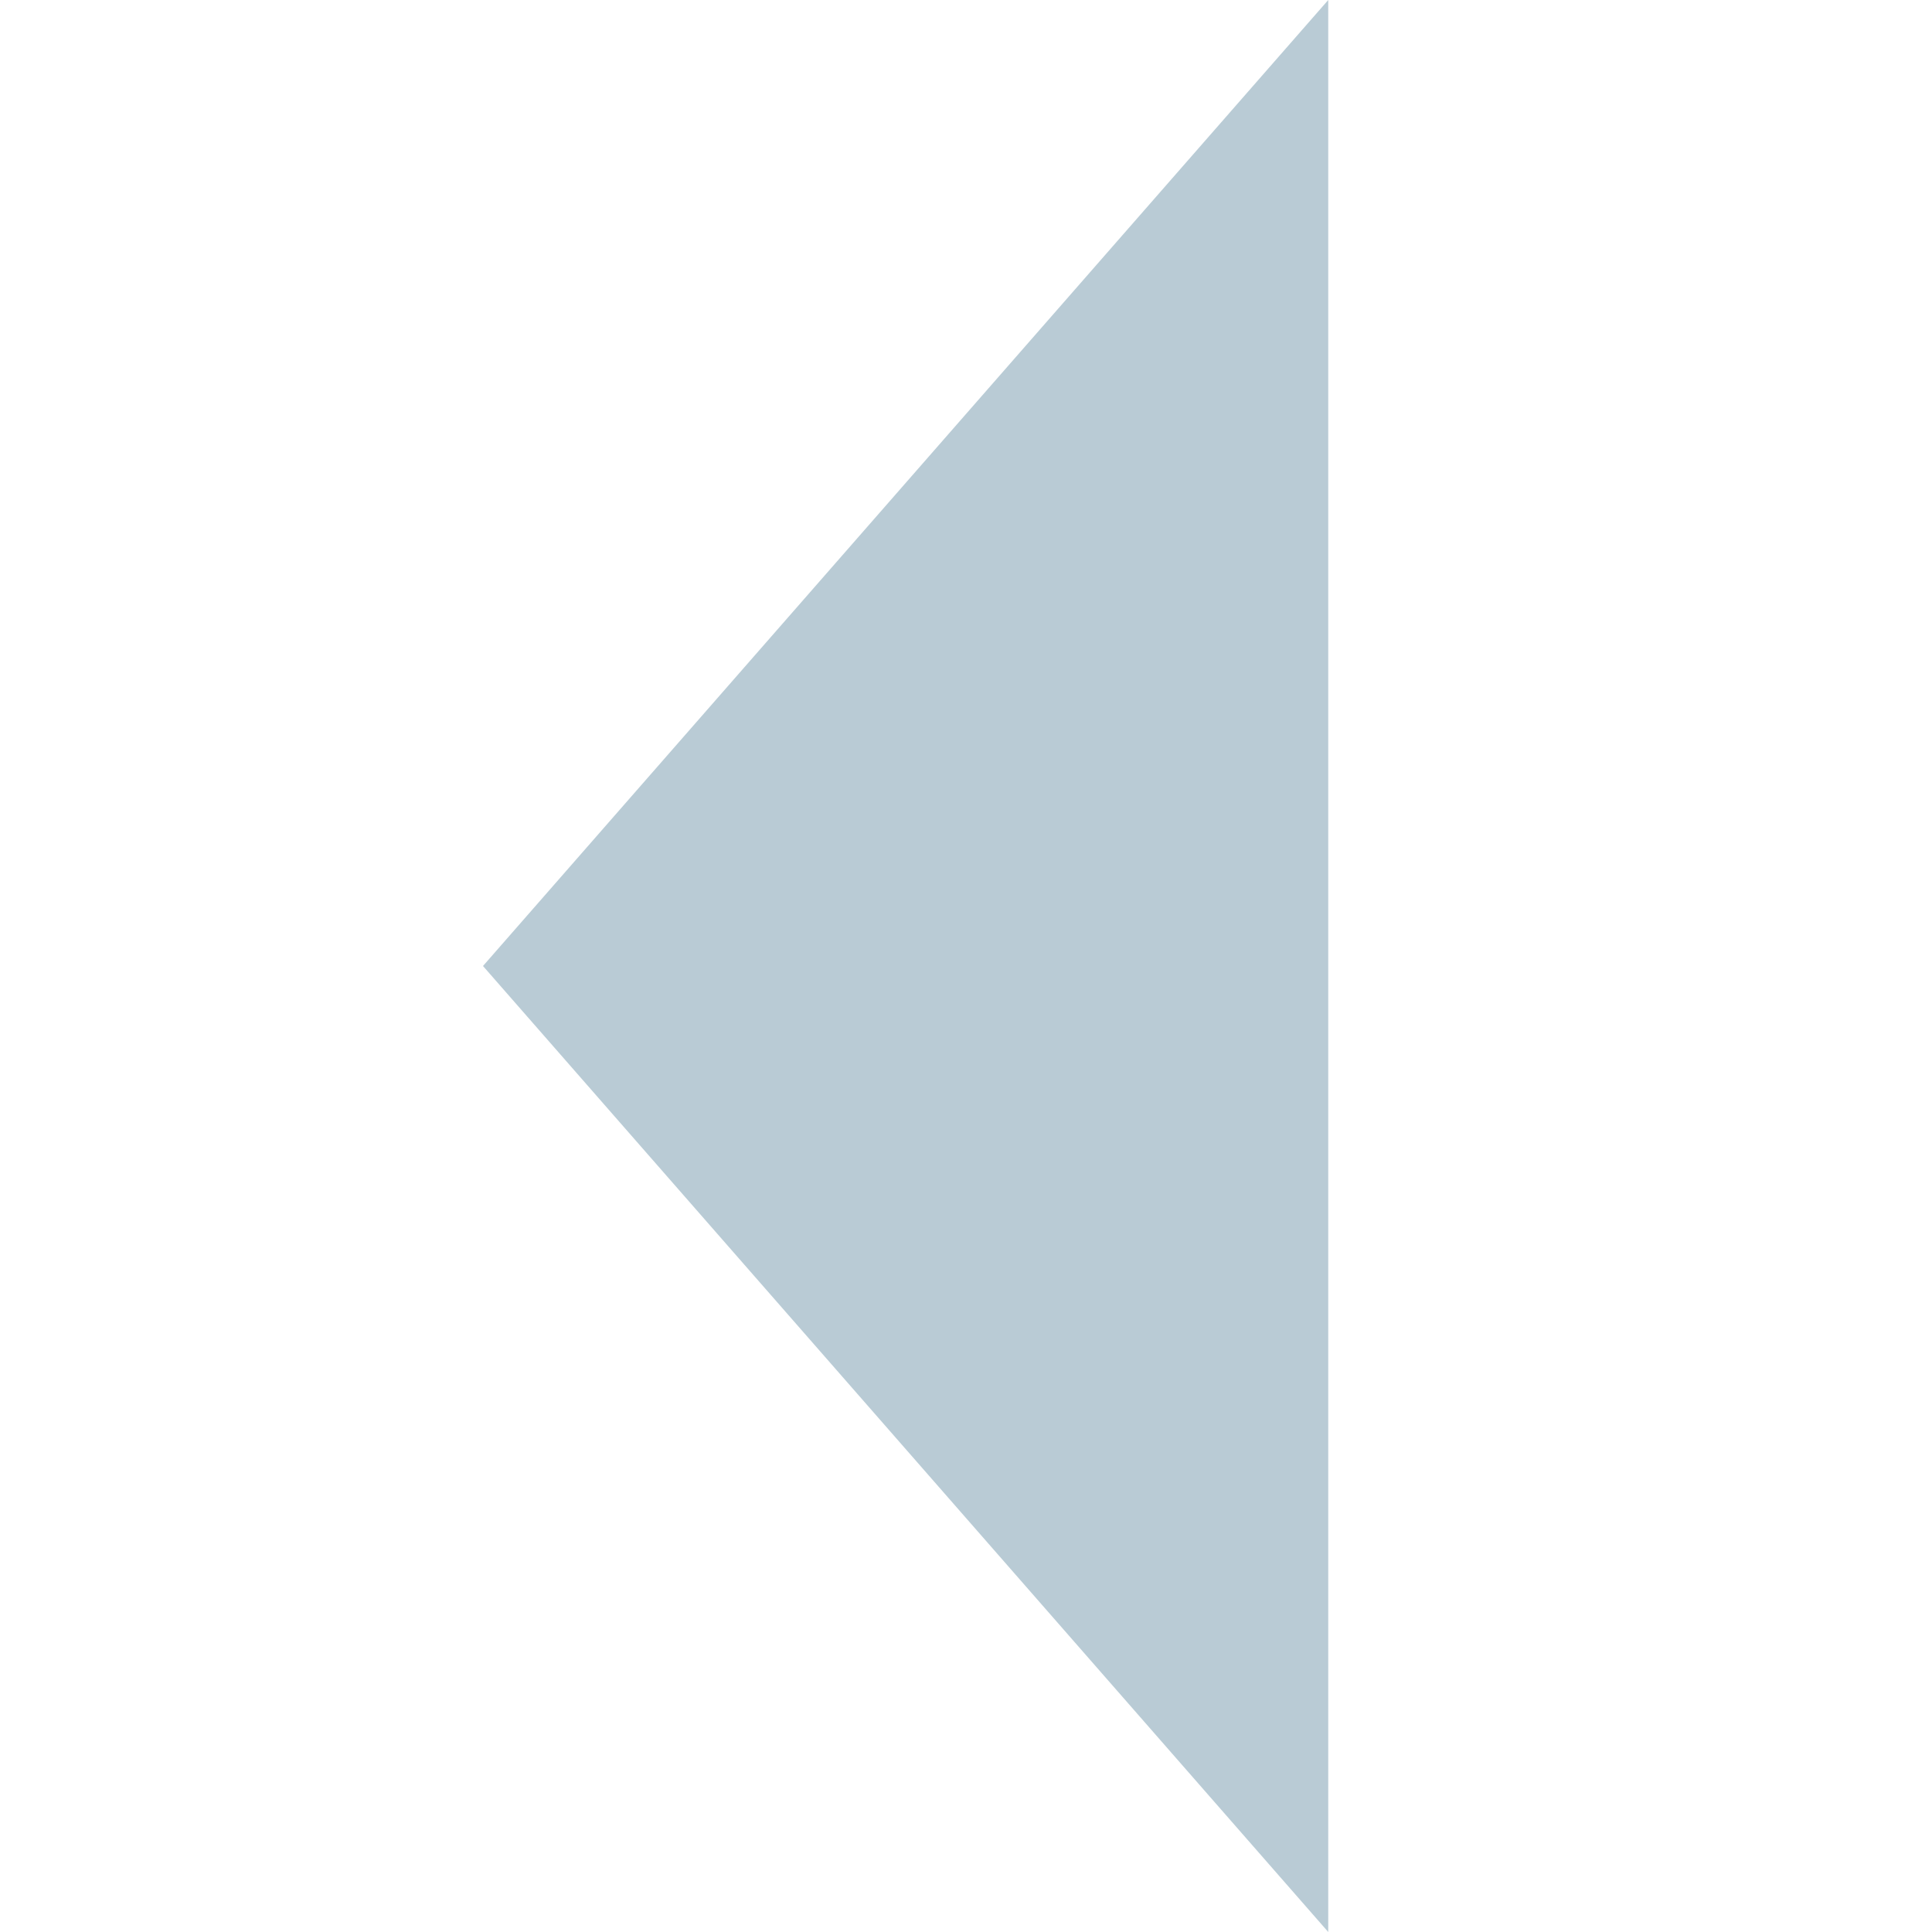 <svg xmlns="http://www.w3.org/2000/svg" width="16" height="16" viewBox="0 0 16 16">
  <g id="Group_1670" data-name="Group 1670" transform="translate(16 -0.492) rotate(90)" opacity="0.4">
    <path id="Polygon_9" data-name="Polygon 9" d="M8,0l8,7H0Z" transform="translate(16.492 12) rotate(180)" fill="#4f7d96"/>
    <rect id="Rectangle_232" data-name="Rectangle 232" width="16" height="16" transform="translate(0.492)" fill="none"/>
  </g>
</svg>
